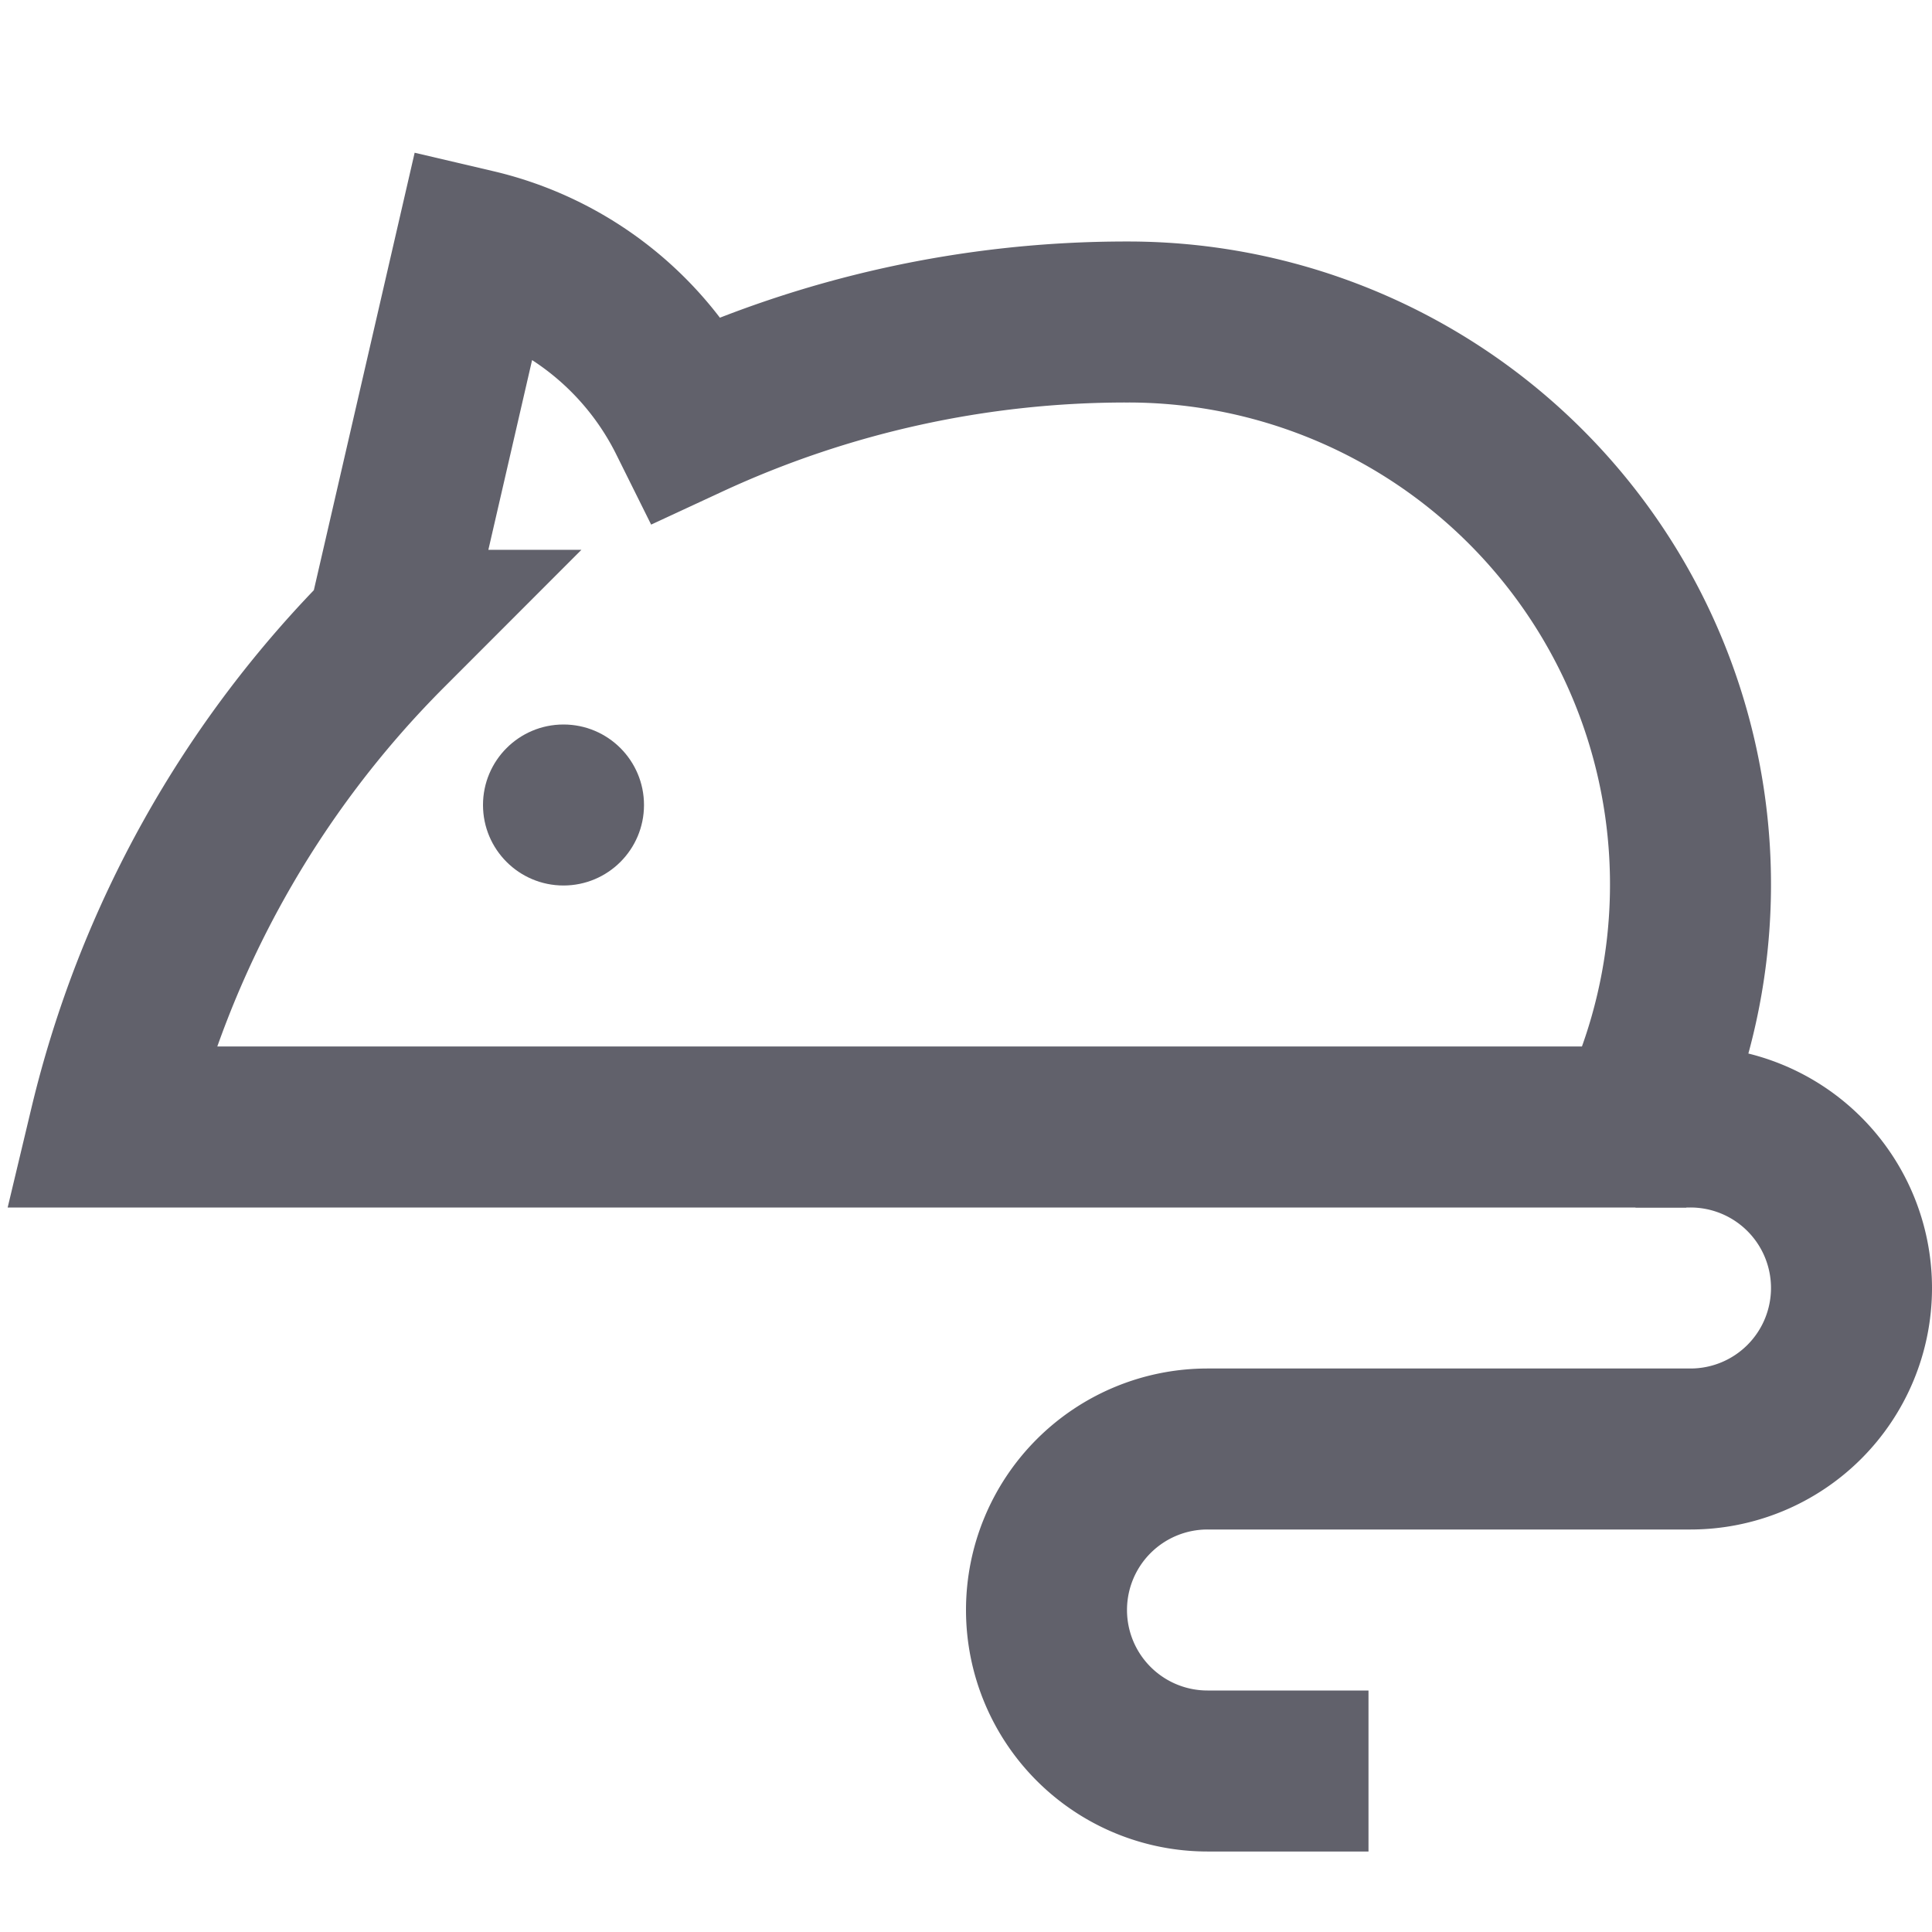 <svg xmlns="http://www.w3.org/2000/svg" height="24" width="24" viewBox="0 0 24 24"><circle cx="7" cy="10" r="1" fill="#61616b" data-color="color-2" data-stroke="none" stroke="none"></circle><path d="M20.317,14H21a2,2,0,0,1,0,4H15a2,2,0,0,0,0,4h2" fill="none" stroke="#61616b" stroke-width="2"></path><path d="M14,4A12.922,12.922,0,0,0,8.551,5.2,3.973,3.973,0,0,0,5.9,3.1l-1.09,4.73A13,13,0,0,0,1.362,14H20.317A6.987,6.987,0,0,0,14,4Z" fill="none" stroke="#61616b" stroke-width="2"></path></svg>
